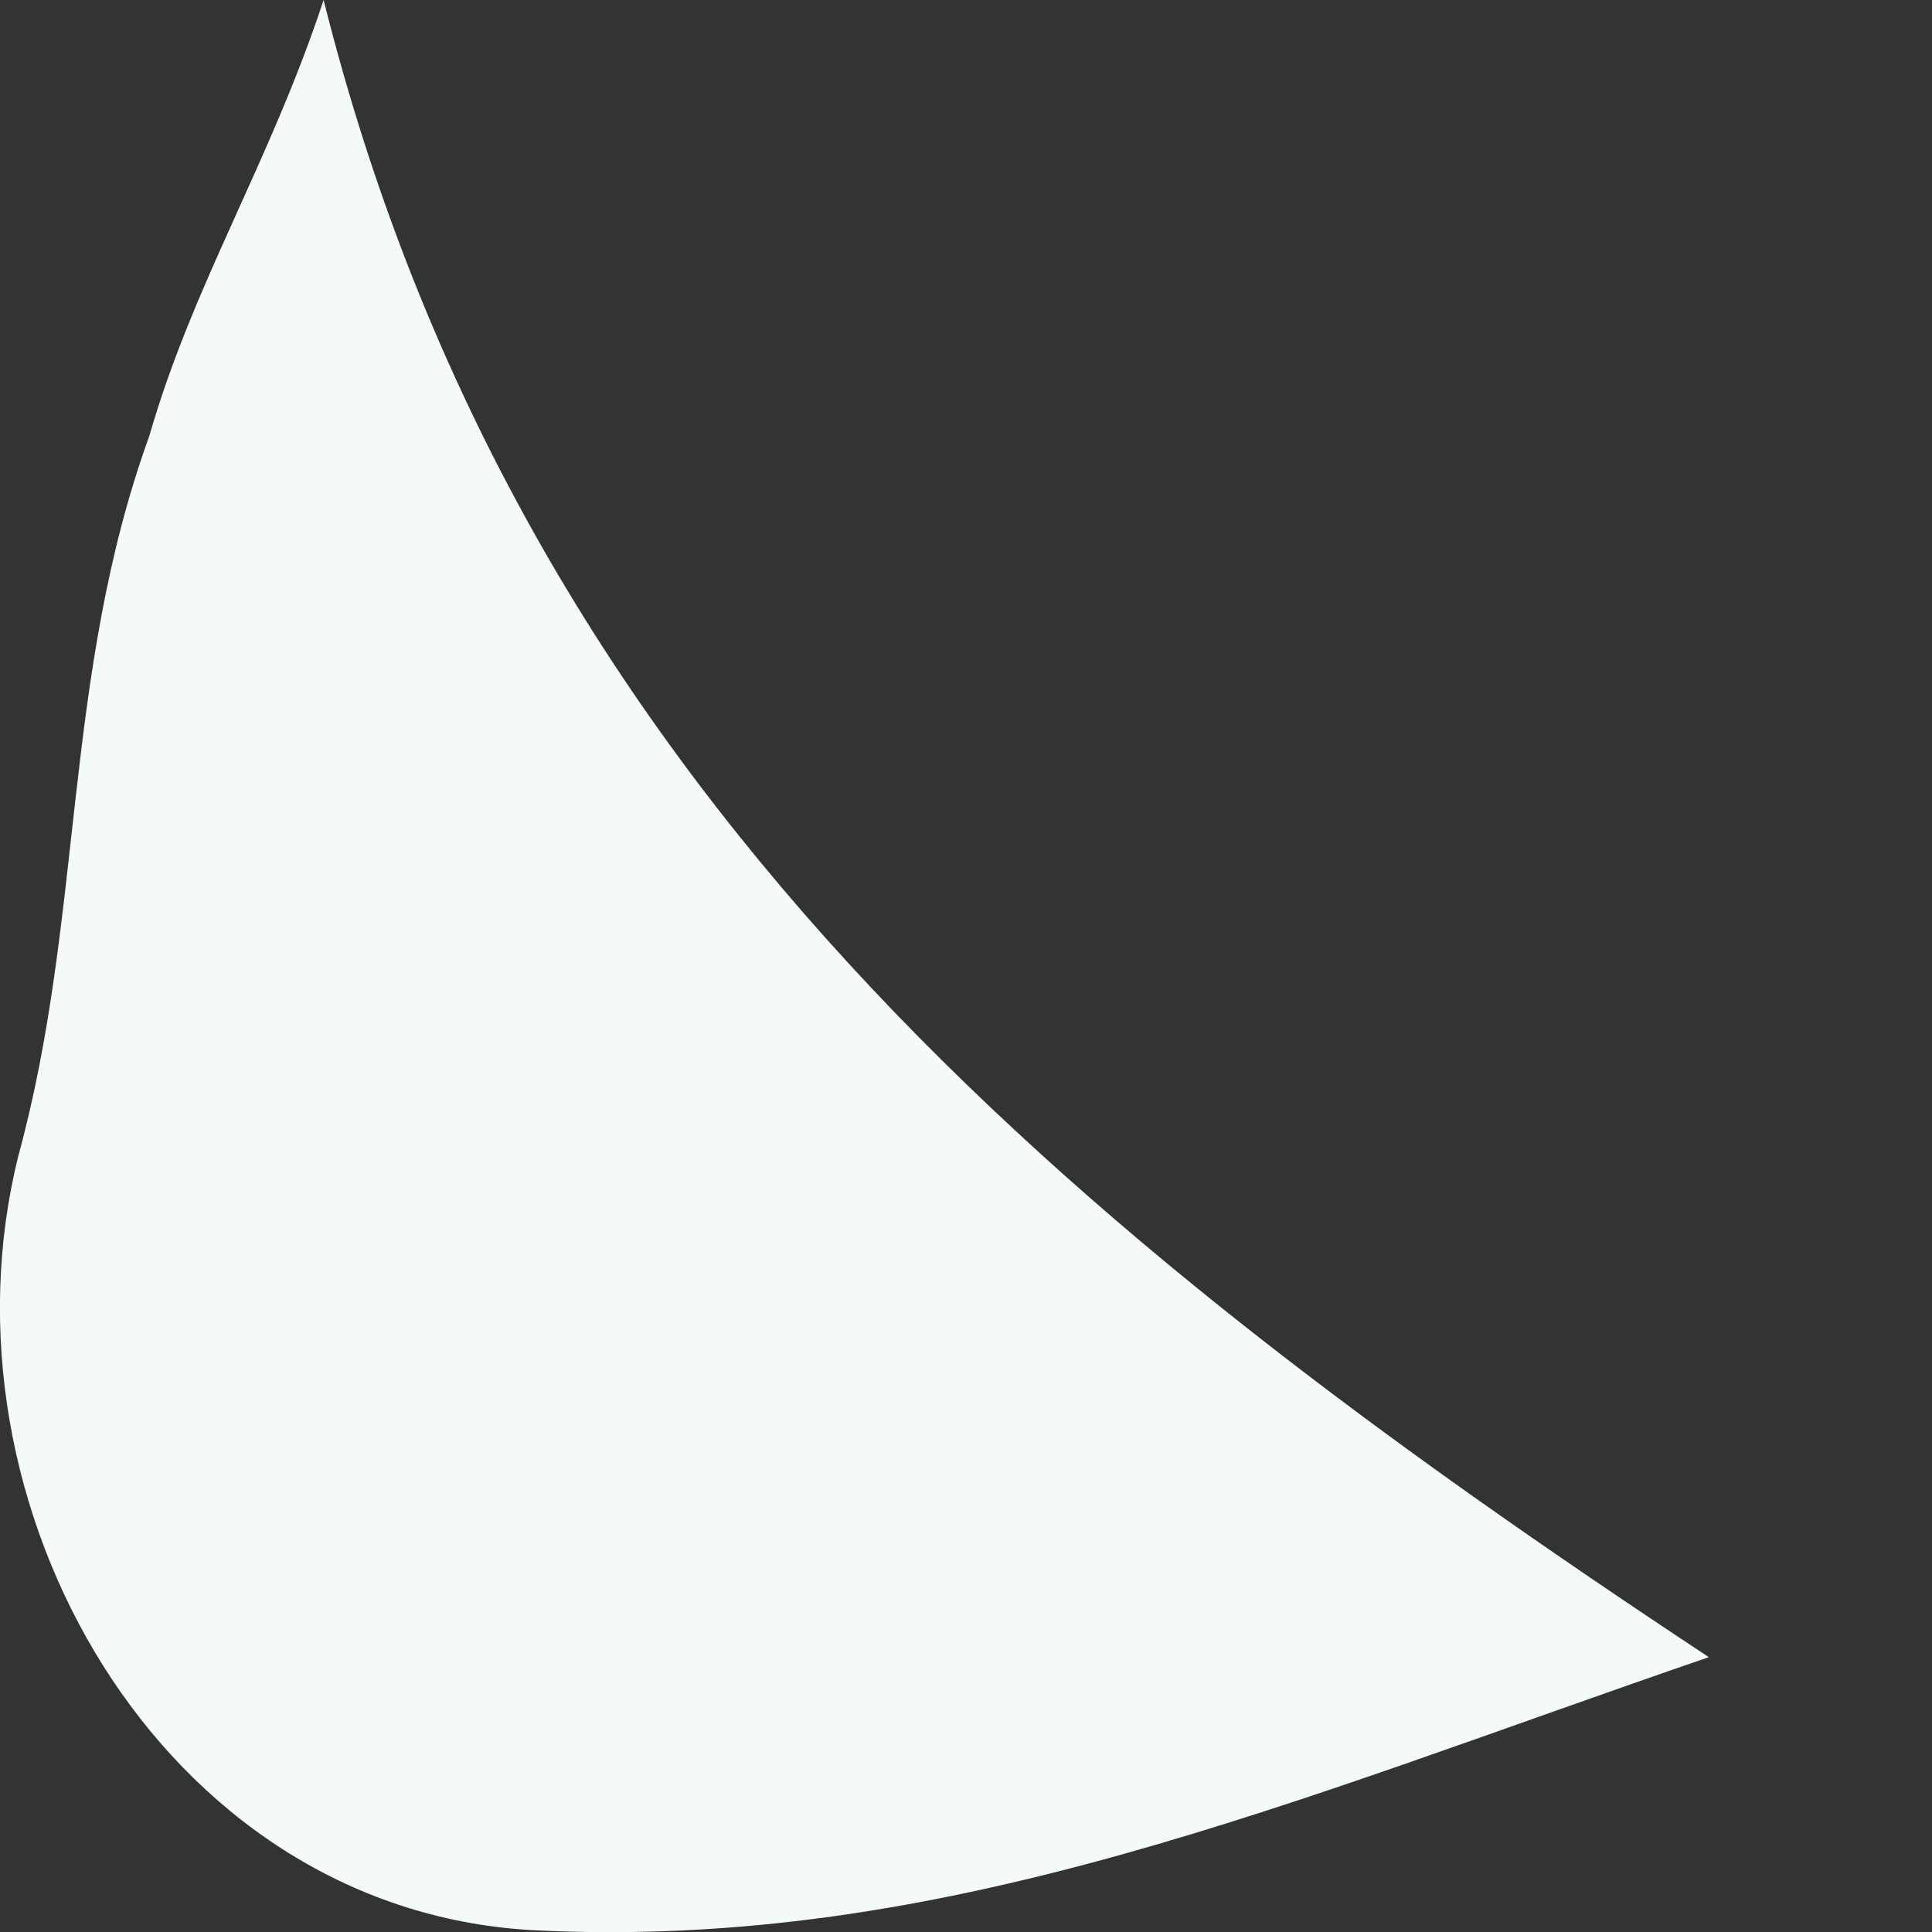 <svg width="4" height="4" viewBox="0 0 4 4" fill="none" xmlns="http://www.w3.org/2000/svg">
<rect x="0" y="0" width="4" height="4" fill="#333333" stroke="none"/>
<path d="M0.67 0C1.077 1.625 2.206 2.551 3.538 3.431C2.68 3.725 1.957 4.041 1.099 3.996C0.332 3.951 -0.142 3.115 0.038 2.393C0.174 1.896 0.129 1.4 0.309 0.903C0.4 0.587 0.558 0.339 0.67 0Z" fill="#F4FAF8"/>
</svg>
